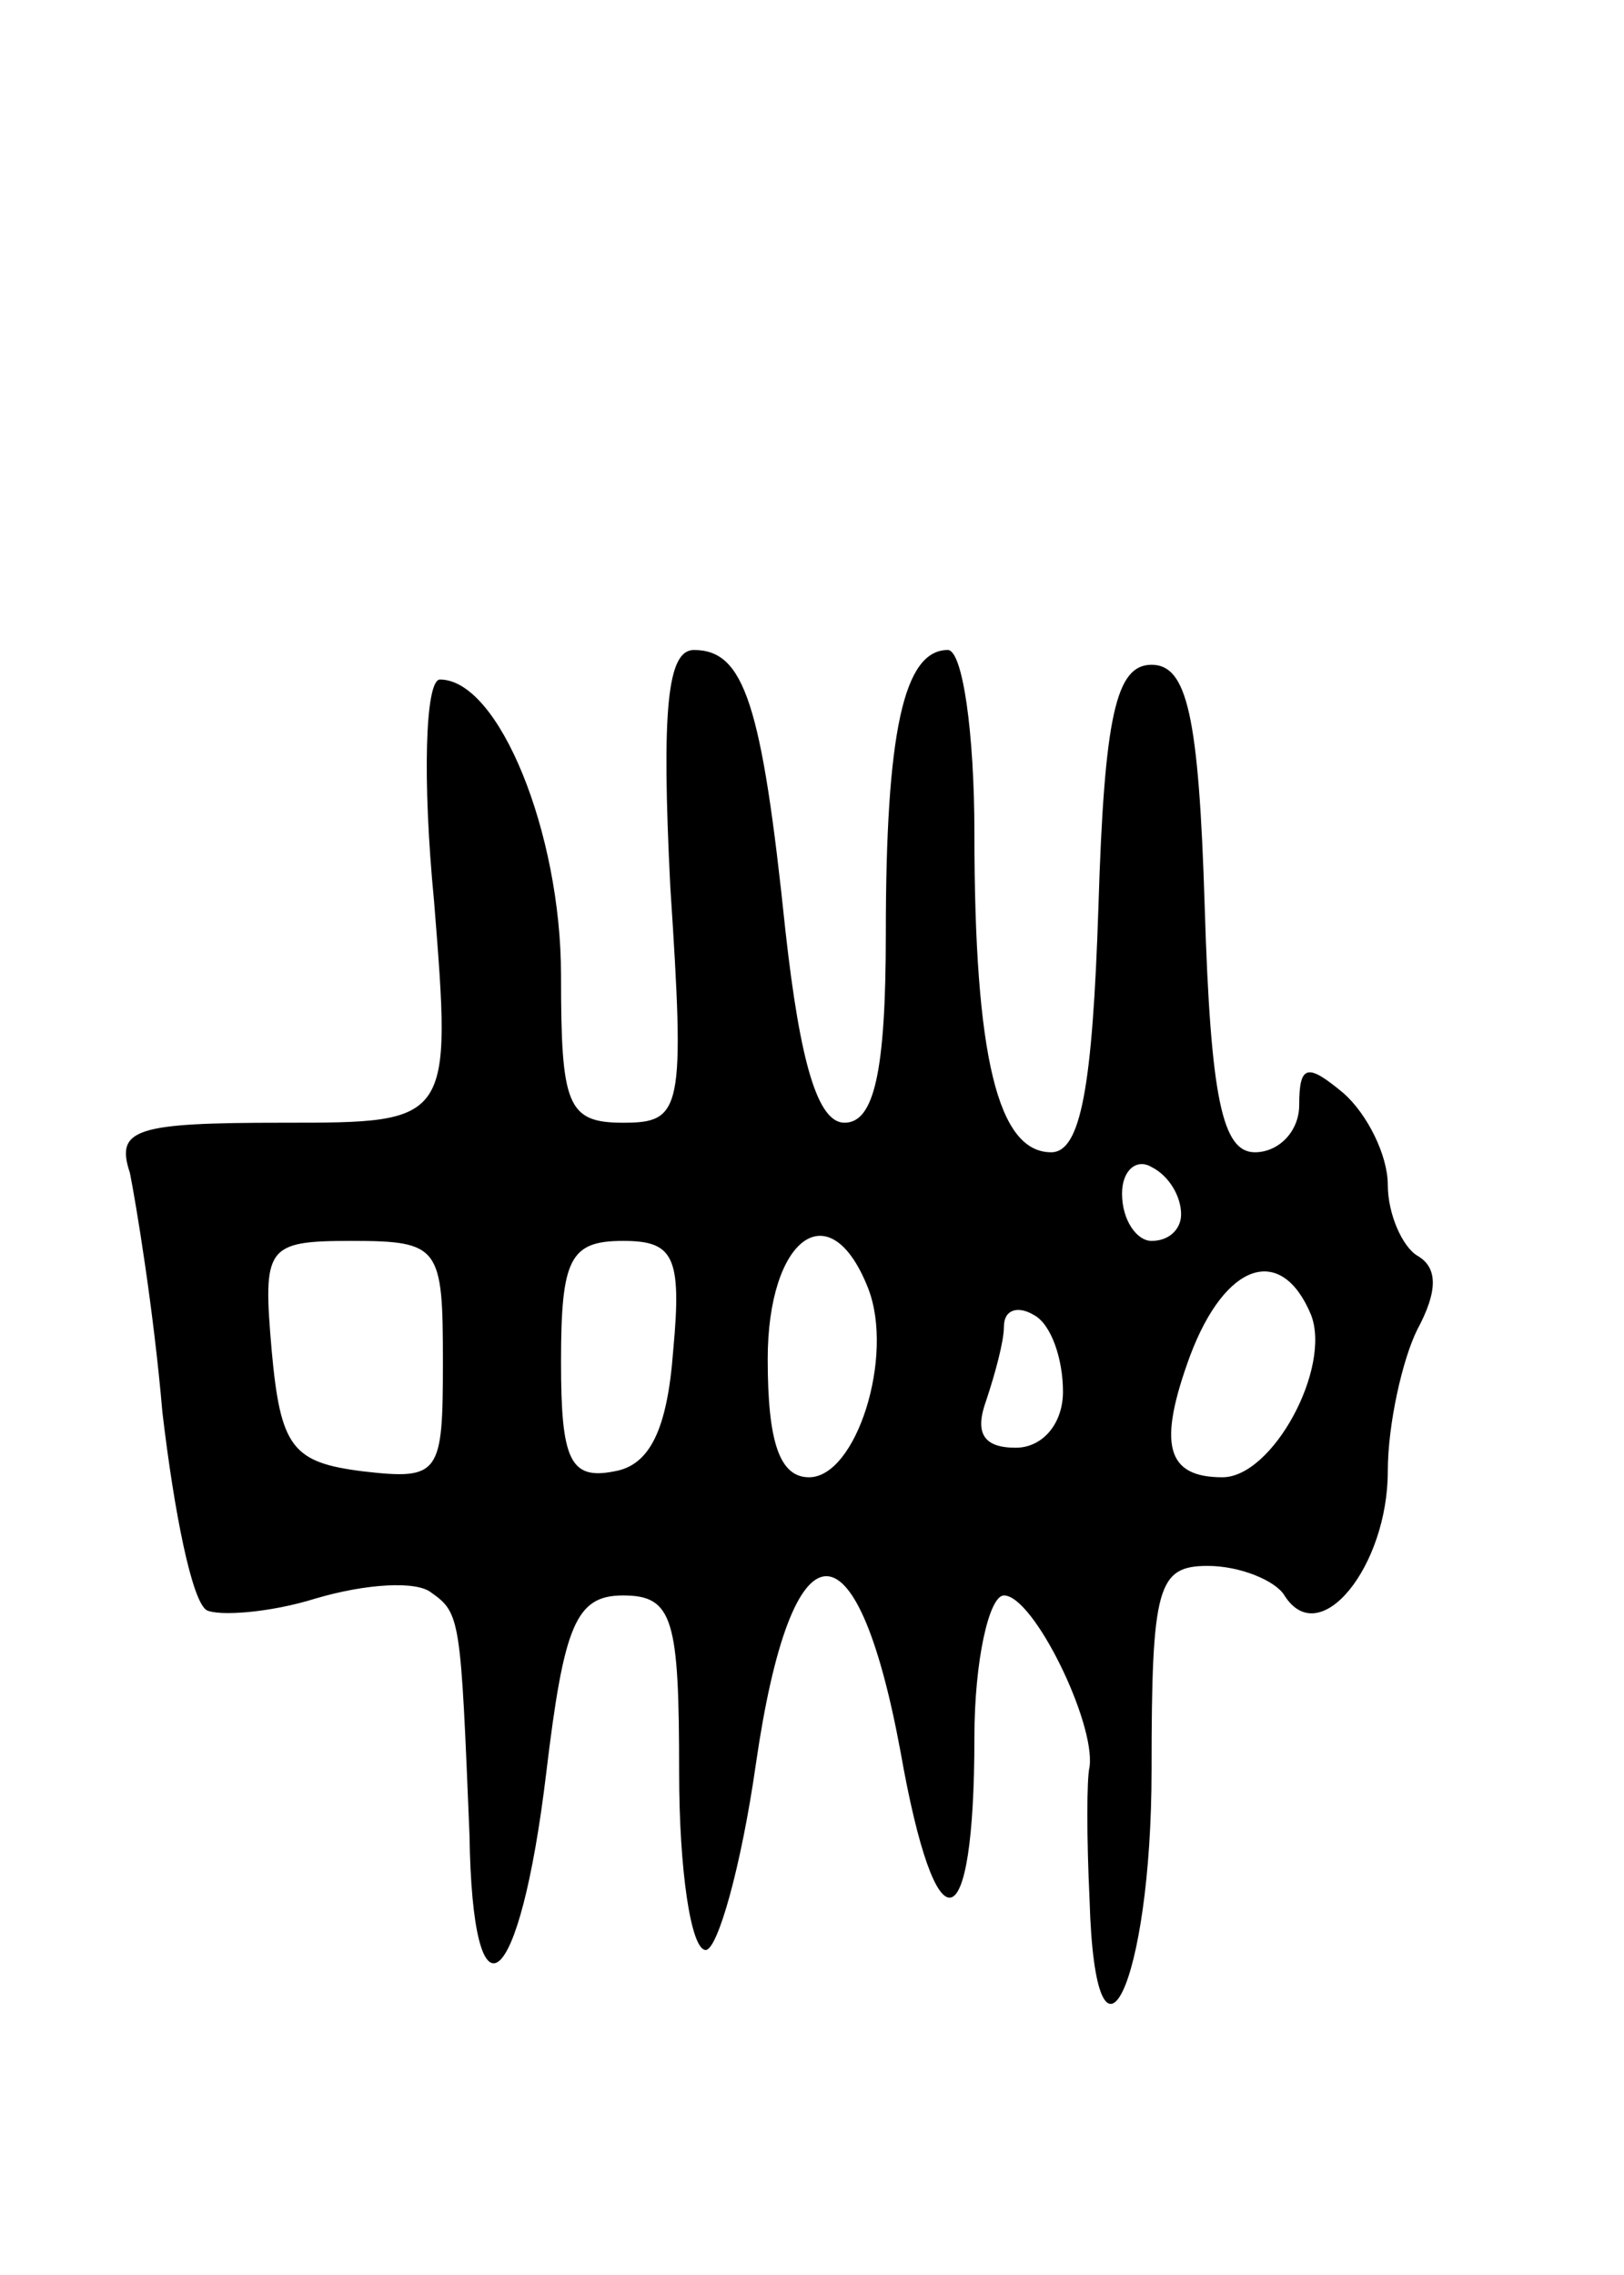 <svg version="1.0" xmlns="http://www.w3.org/2000/svg"
 width="55pt" height="77pt" viewBox="0 0 55 77"
 preserveAspectRatio="xMidYMid meet">
<g transform="translate(0,77) scale(0.1,-0.1)"
fill="#000000" stroke="none">
<path d="M227 470 c5 -76 4 -80 -16 -80 -19 0 -21 6 -21 50 0 48 -21 100 -41
100 -5 0 -6 -34 -2 -75 6 -75 6 -75 -51 -75 -50 0 -57 -2 -52 -17 2 -10 8 -46
11 -81 4 -34 10 -64 15 -67 4 -2 21 -1 37 4 17 5 34 6 39 2 10 -7 10 -9 13
-82 1 -67 17 -54 26 21 6 50 10 60 26 60 17 0 19 -8 19 -60 0 -33 4 -60 9 -60
4 0 12 28 17 63 12 83 34 85 49 4 12 -68 25 -65 25 5 0 26 5 48 10 48 10 0 31
-43 29 -58 -1 -4 -1 -24 0 -45 2 -68 21 -29 21 44 0 62 2 69 19 69 11 0 23 -5
26 -10 12 -19 35 10 35 42 0 16 5 38 10 48 7 13 7 21 0 25 -5 3 -10 14 -10 24
0 10 -7 24 -15 31 -12 10 -15 10 -15 -4 0 -9 -7 -16 -15 -16 -11 0 -15 18 -17
83 -2 65 -6 82 -18 82 -12 0 -16 -17 -18 -82 -2 -61 -6 -83 -16 -83 -18 0 -26
32 -26 108 0 34 -4 62 -9 62 -15 0 -21 -28 -21 -96 0 -47 -4 -64 -14 -64 -9 0
-15 20 -20 65 -8 77 -14 95 -31 95 -9 0 -11 -20 -8 -80z m173 -111 c0 -5 -4
-9 -10 -9 -5 0 -10 7 -10 16 0 8 5 12 10 9 6 -3 10 -10 10 -16z m-250 -50 c0
-38 -1 -40 -27 -37 -24 3 -28 8 -31 41 -3 35 -2 37 27 37 30 0 31 -2 31 -41z
m78 4 c-2 -27 -8 -39 -20 -41 -15 -3 -18 4 -18 37 0 35 3 41 21 41 17 0 20 -5
17 -37z m66 21 c9 -23 -4 -64 -20 -64 -10 0 -14 12 -14 40 0 41 21 57 34 24z
m150 -9 c7 -18 -13 -55 -30 -55 -19 0 -22 11 -11 41 12 32 31 38 41 14z m-84
-26 c0 -11 -7 -19 -16 -19 -11 0 -14 5 -10 16 3 9 6 20 6 25 0 6 5 7 10 4 6
-3 10 -15 10 -26z"/>
</g>
</svg>
